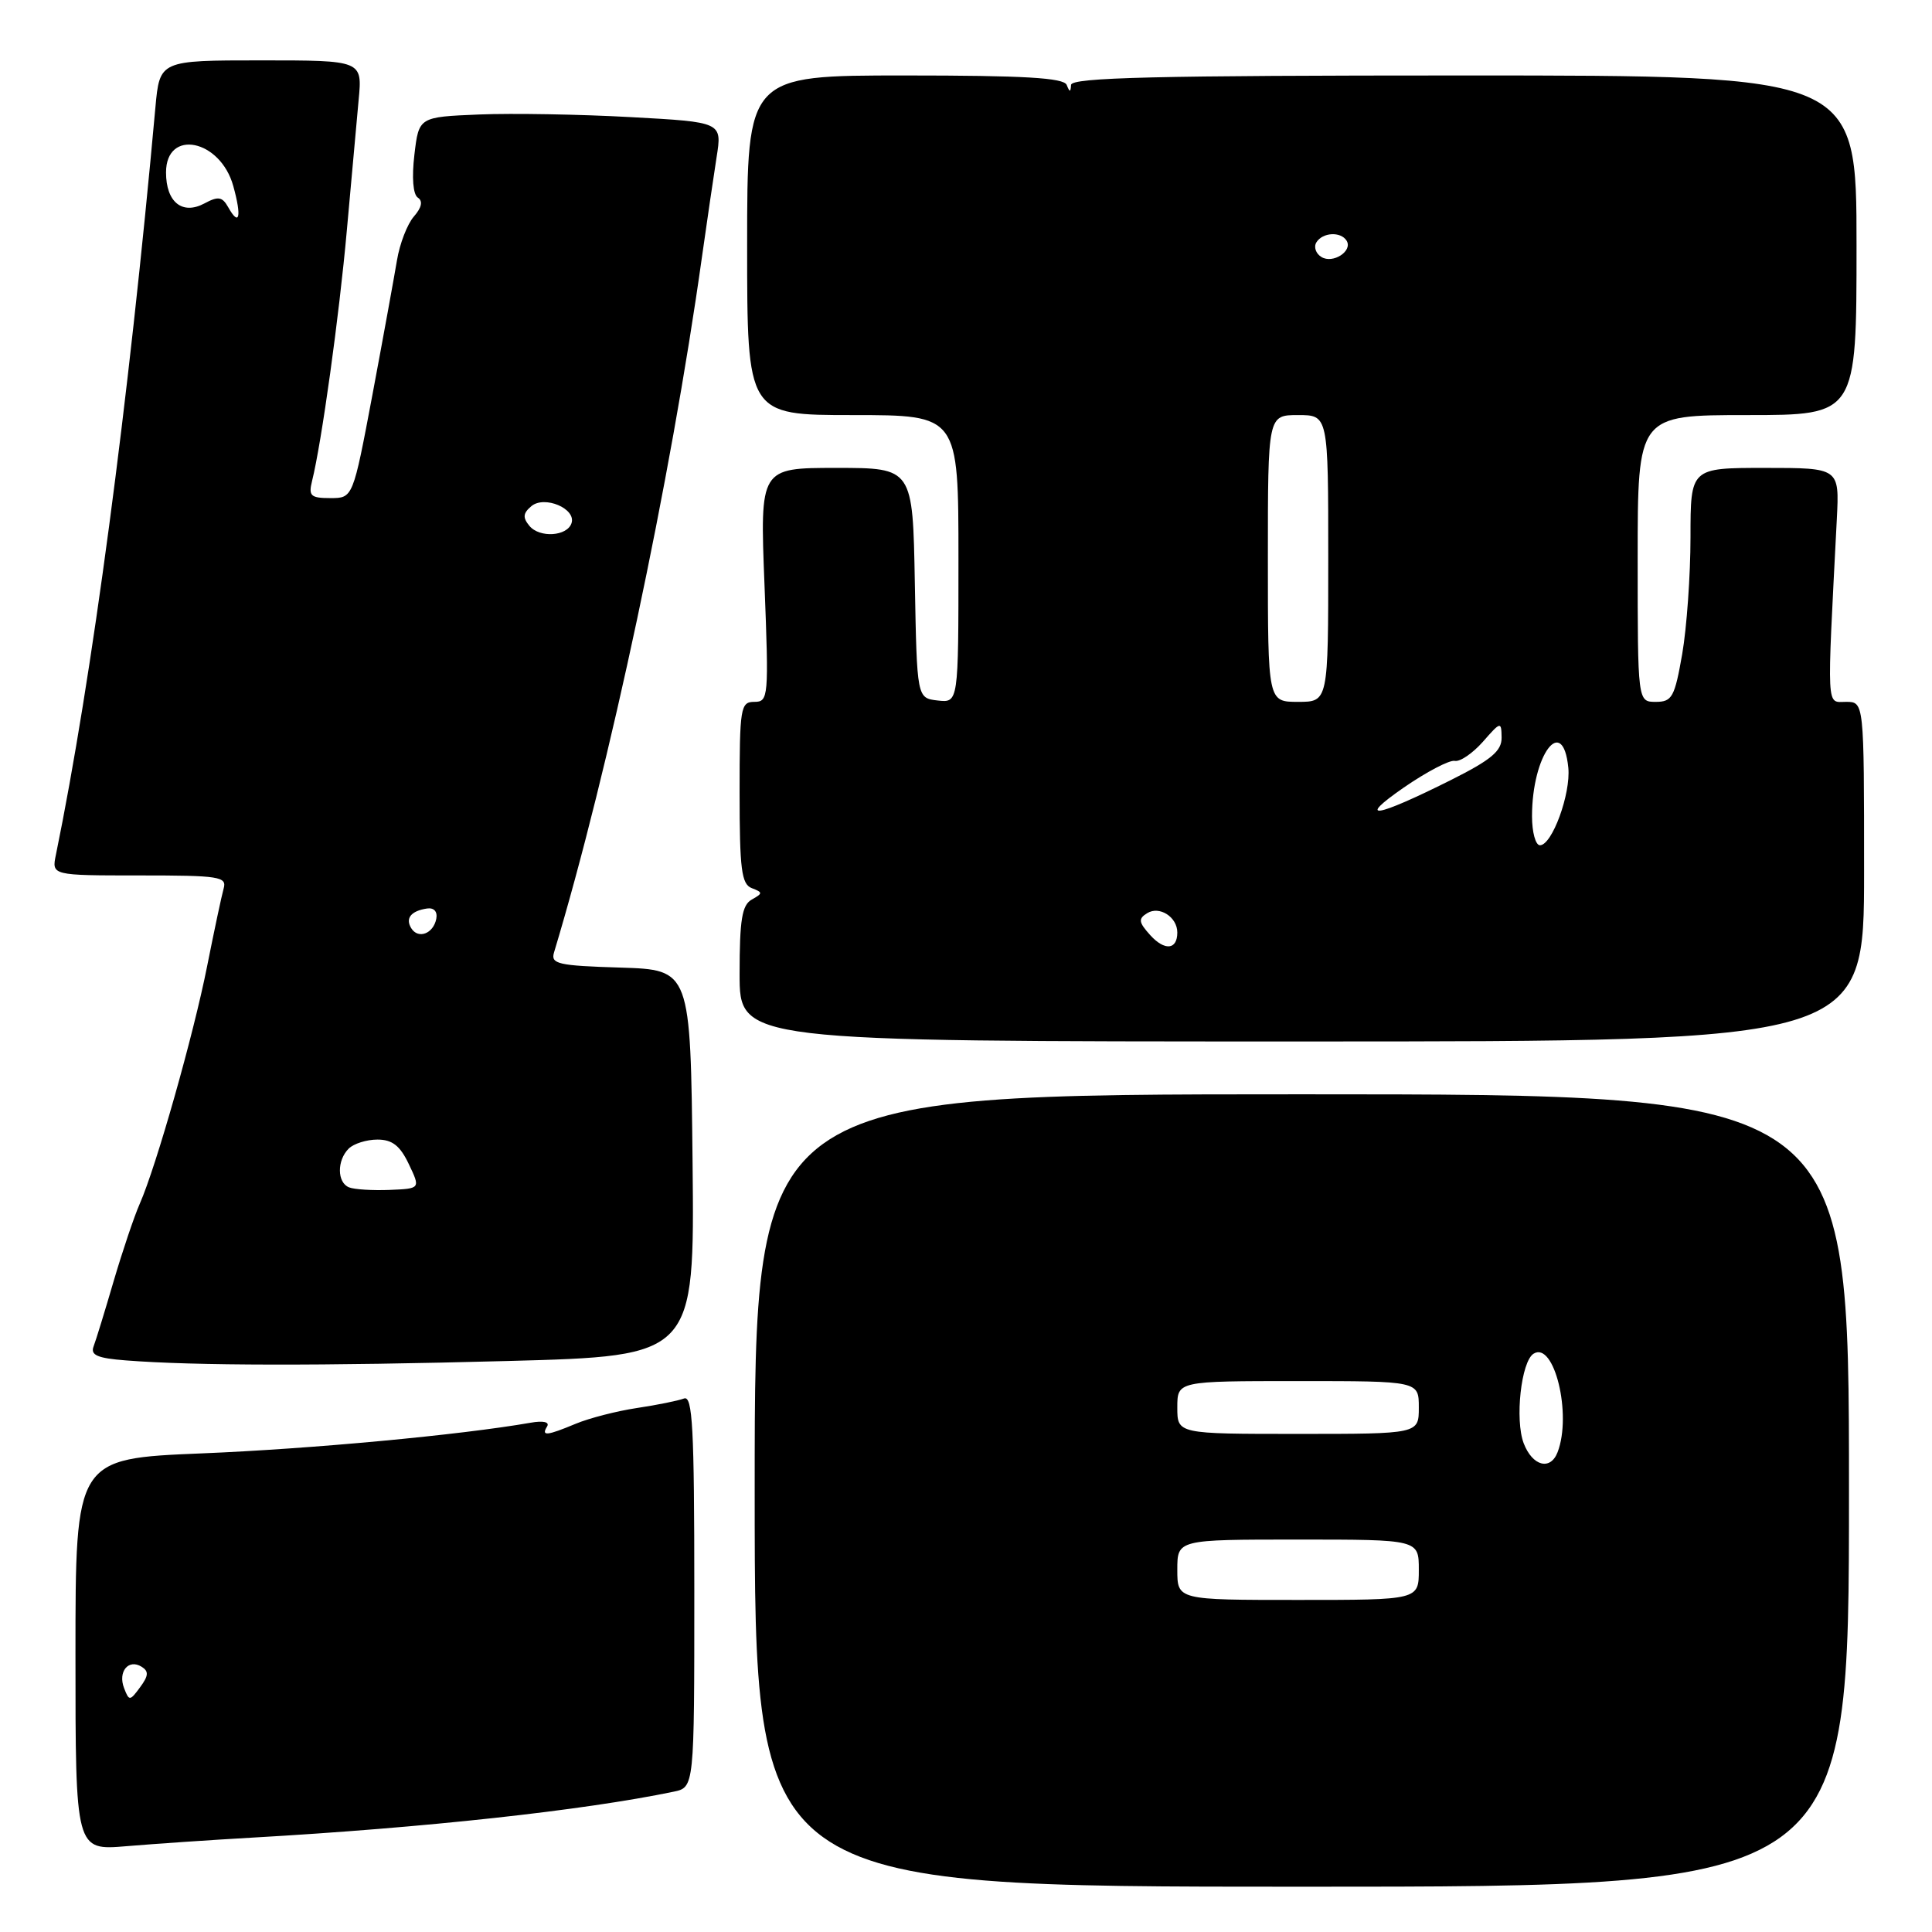 <?xml version="1.0" encoding="UTF-8" standalone="no"?>
<!DOCTYPE svg PUBLIC "-//W3C//DTD SVG 1.1//EN" "http://www.w3.org/Graphics/SVG/1.1/DTD/svg11.dtd" >
<svg xmlns="http://www.w3.org/2000/svg" xmlns:xlink="http://www.w3.org/1999/xlink" version="1.1" viewBox="0 0 256 256">
 <g >
 <path fill="currentColor"
d=" M 245.00 197.50 C 245.00 145.00 245.00 145.00 172.50 145.00 C 100.00 145.00 100.00 145.00 100.00 197.50 C 100.00 250.00 100.00 250.00 172.50 250.00 C 245.00 250.00 245.00 250.00 245.00 197.50 Z  M 33.50 243.49 C 56.28 242.19 77.27 239.90 89.25 237.41 C 92.00 236.84 92.00 236.84 92.00 210.81 C 92.00 189.17 91.77 184.87 90.63 185.31 C 89.87 185.60 87.07 186.17 84.39 186.57 C 81.72 186.97 78.08 187.91 76.30 188.65 C 72.45 190.26 71.68 190.33 72.49 189.02 C 72.86 188.42 71.99 188.22 70.30 188.52 C 60.96 190.15 41.21 191.99 26.75 192.58 C 10.00 193.27 10.00 193.27 10.00 219.24 C 10.00 245.20 10.00 245.20 16.75 244.63 C 20.46 244.32 28.00 243.80 33.50 243.49 Z  M 67.27 180.34 C 92.03 179.68 92.03 179.68 91.77 154.09 C 91.50 128.50 91.50 128.50 82.19 128.21 C 73.95 127.96 72.95 127.73 73.41 126.21 C 80.74 101.89 88.87 63.65 93.02 34.00 C 93.68 29.32 94.55 23.40 94.95 20.84 C 95.69 16.18 95.69 16.18 83.60 15.52 C 76.94 15.15 67.90 14.99 63.50 15.17 C 55.50 15.50 55.50 15.50 54.91 20.50 C 54.55 23.55 54.73 25.77 55.37 26.19 C 56.06 26.64 55.88 27.50 54.84 28.69 C 53.97 29.69 52.96 32.30 52.60 34.50 C 52.23 36.70 50.78 44.69 49.36 52.25 C 46.77 66.00 46.77 66.00 43.78 66.00 C 41.16 66.00 40.86 65.71 41.35 63.73 C 42.60 58.75 44.95 41.84 45.96 30.50 C 46.55 23.90 47.25 16.14 47.52 13.25 C 48.02 8.00 48.02 8.00 34.59 8.00 C 21.16 8.00 21.16 8.00 20.59 14.25 C 17.06 53.30 12.16 90.08 7.41 113.25 C 6.84 116.00 6.84 116.00 18.49 116.00 C 29.10 116.00 30.09 116.15 29.63 117.75 C 29.36 118.71 28.38 123.33 27.45 128.00 C 25.65 137.11 20.69 154.58 18.52 159.50 C 17.79 161.15 16.24 165.75 15.07 169.72 C 13.91 173.69 12.71 177.60 12.40 178.41 C 11.96 179.56 12.91 179.97 16.67 180.26 C 25.74 180.97 42.48 181.00 67.27 180.34 Z  M 247.00 115.50 C 247.00 93.00 247.00 93.00 244.61 93.00 C 241.98 93.00 242.06 94.60 243.39 68.75 C 243.73 62.00 243.73 62.00 233.87 62.00 C 224.00 62.00 224.00 62.00 224.00 71.17 C 224.00 76.21 223.50 83.19 222.90 86.67 C 221.90 92.38 221.56 93.00 219.40 93.00 C 217.00 93.00 217.00 93.00 217.00 74.00 C 217.00 55.00 217.00 55.00 231.50 55.00 C 246.00 55.00 246.00 55.00 246.00 32.50 C 246.00 10.00 246.00 10.00 194.00 10.00 C 153.11 10.00 141.98 10.27 141.92 11.25 C 141.86 12.25 141.74 12.25 141.34 11.25 C 140.96 10.31 135.71 10.00 119.92 10.00 C 99.00 10.00 99.00 10.00 99.00 32.50 C 99.00 55.00 99.00 55.00 113.00 55.00 C 127.00 55.00 127.00 55.00 127.00 74.07 C 127.00 93.13 127.00 93.13 124.25 92.82 C 121.50 92.50 121.50 92.50 121.22 77.25 C 120.95 62.00 120.95 62.00 110.82 62.00 C 100.69 62.00 100.69 62.00 101.30 77.50 C 101.88 92.41 101.83 93.00 99.95 93.00 C 98.12 93.00 98.00 93.77 98.00 105.03 C 98.00 115.17 98.25 117.16 99.61 117.68 C 101.09 118.25 101.09 118.37 99.61 119.20 C 98.32 119.92 98.00 121.86 98.00 129.05 C 98.00 138.00 98.00 138.00 172.50 138.00 C 247.00 138.00 247.00 138.00 247.00 115.50 Z  M 156.00 208.00 C 156.00 204.00 156.00 204.00 172.00 204.00 C 188.00 204.00 188.00 204.00 188.00 208.00 C 188.00 212.00 188.00 212.00 172.00 212.00 C 156.00 212.00 156.00 212.00 156.00 208.00 Z  M 201.90 191.25 C 200.71 188.12 201.56 180.39 203.21 179.37 C 205.94 177.68 208.31 187.42 206.39 192.42 C 205.44 194.90 203.06 194.27 201.90 191.25 Z  M 156.00 186.50 C 156.00 183.00 156.00 183.00 172.00 183.00 C 188.00 183.00 188.00 183.00 188.00 186.50 C 188.00 190.00 188.00 190.00 172.00 190.00 C 156.00 190.00 156.00 190.00 156.00 186.50 Z  M 16.44 223.68 C 15.60 221.51 17.02 219.77 18.76 220.85 C 19.73 221.45 19.69 222.04 18.57 223.56 C 17.21 225.41 17.11 225.42 16.44 223.68 Z  M 46.25 157.33 C 44.66 156.70 44.63 153.77 46.20 152.20 C 46.86 151.54 48.58 151.00 50.01 151.00 C 51.98 151.00 53.01 151.81 54.17 154.25 C 55.72 157.50 55.72 157.50 51.61 157.67 C 49.35 157.76 46.94 157.61 46.25 157.33 Z  M 54.49 122.99 C 53.68 121.67 54.46 120.70 56.59 120.38 C 57.51 120.25 57.99 120.79 57.81 121.75 C 57.42 123.73 55.41 124.48 54.49 122.99 Z  M 70.15 69.68 C 69.24 68.58 69.30 68.00 70.42 67.06 C 72.16 65.62 76.36 67.40 75.73 69.32 C 75.16 71.07 71.50 71.31 70.15 69.68 Z  M 30.24 27.46 C 29.45 26.06 28.92 25.97 27.08 26.96 C 24.15 28.52 22.00 26.78 22.00 22.85 C 22.00 17.01 29.20 18.46 30.91 24.65 C 32.05 28.75 31.72 30.11 30.24 27.46 Z  M 152.42 123.92 C 150.87 122.20 150.80 121.74 152.01 121.00 C 153.63 119.99 156.00 121.51 156.00 123.56 C 156.00 125.86 154.33 126.02 152.42 123.92 Z  M 203.00 108.15 C 203.00 100.01 207.09 94.54 207.81 101.73 C 208.15 105.18 205.66 112.00 204.05 112.00 C 203.47 112.00 203.00 110.27 203.00 108.15 Z  M 186.00 104.36 C 189.03 102.27 192.07 100.68 192.76 100.82 C 193.45 100.97 195.12 99.83 196.48 98.30 C 198.86 95.58 198.94 95.57 198.97 97.74 C 198.99 99.51 197.60 100.68 192.25 103.36 C 182.26 108.36 179.61 108.79 186.00 104.36 Z  M 168.00 74.00 C 168.00 55.00 168.00 55.00 172.00 55.00 C 176.00 55.00 176.00 55.00 176.00 74.00 C 176.00 93.00 176.00 93.00 172.00 93.00 C 168.00 93.00 168.00 93.00 168.00 74.00 Z  M 175.09 34.05 C 174.35 33.60 174.05 32.72 174.43 32.11 C 175.25 30.78 177.66 30.65 178.43 31.89 C 179.28 33.26 176.61 35.00 175.09 34.05 Z "/>
</g>
</svg>